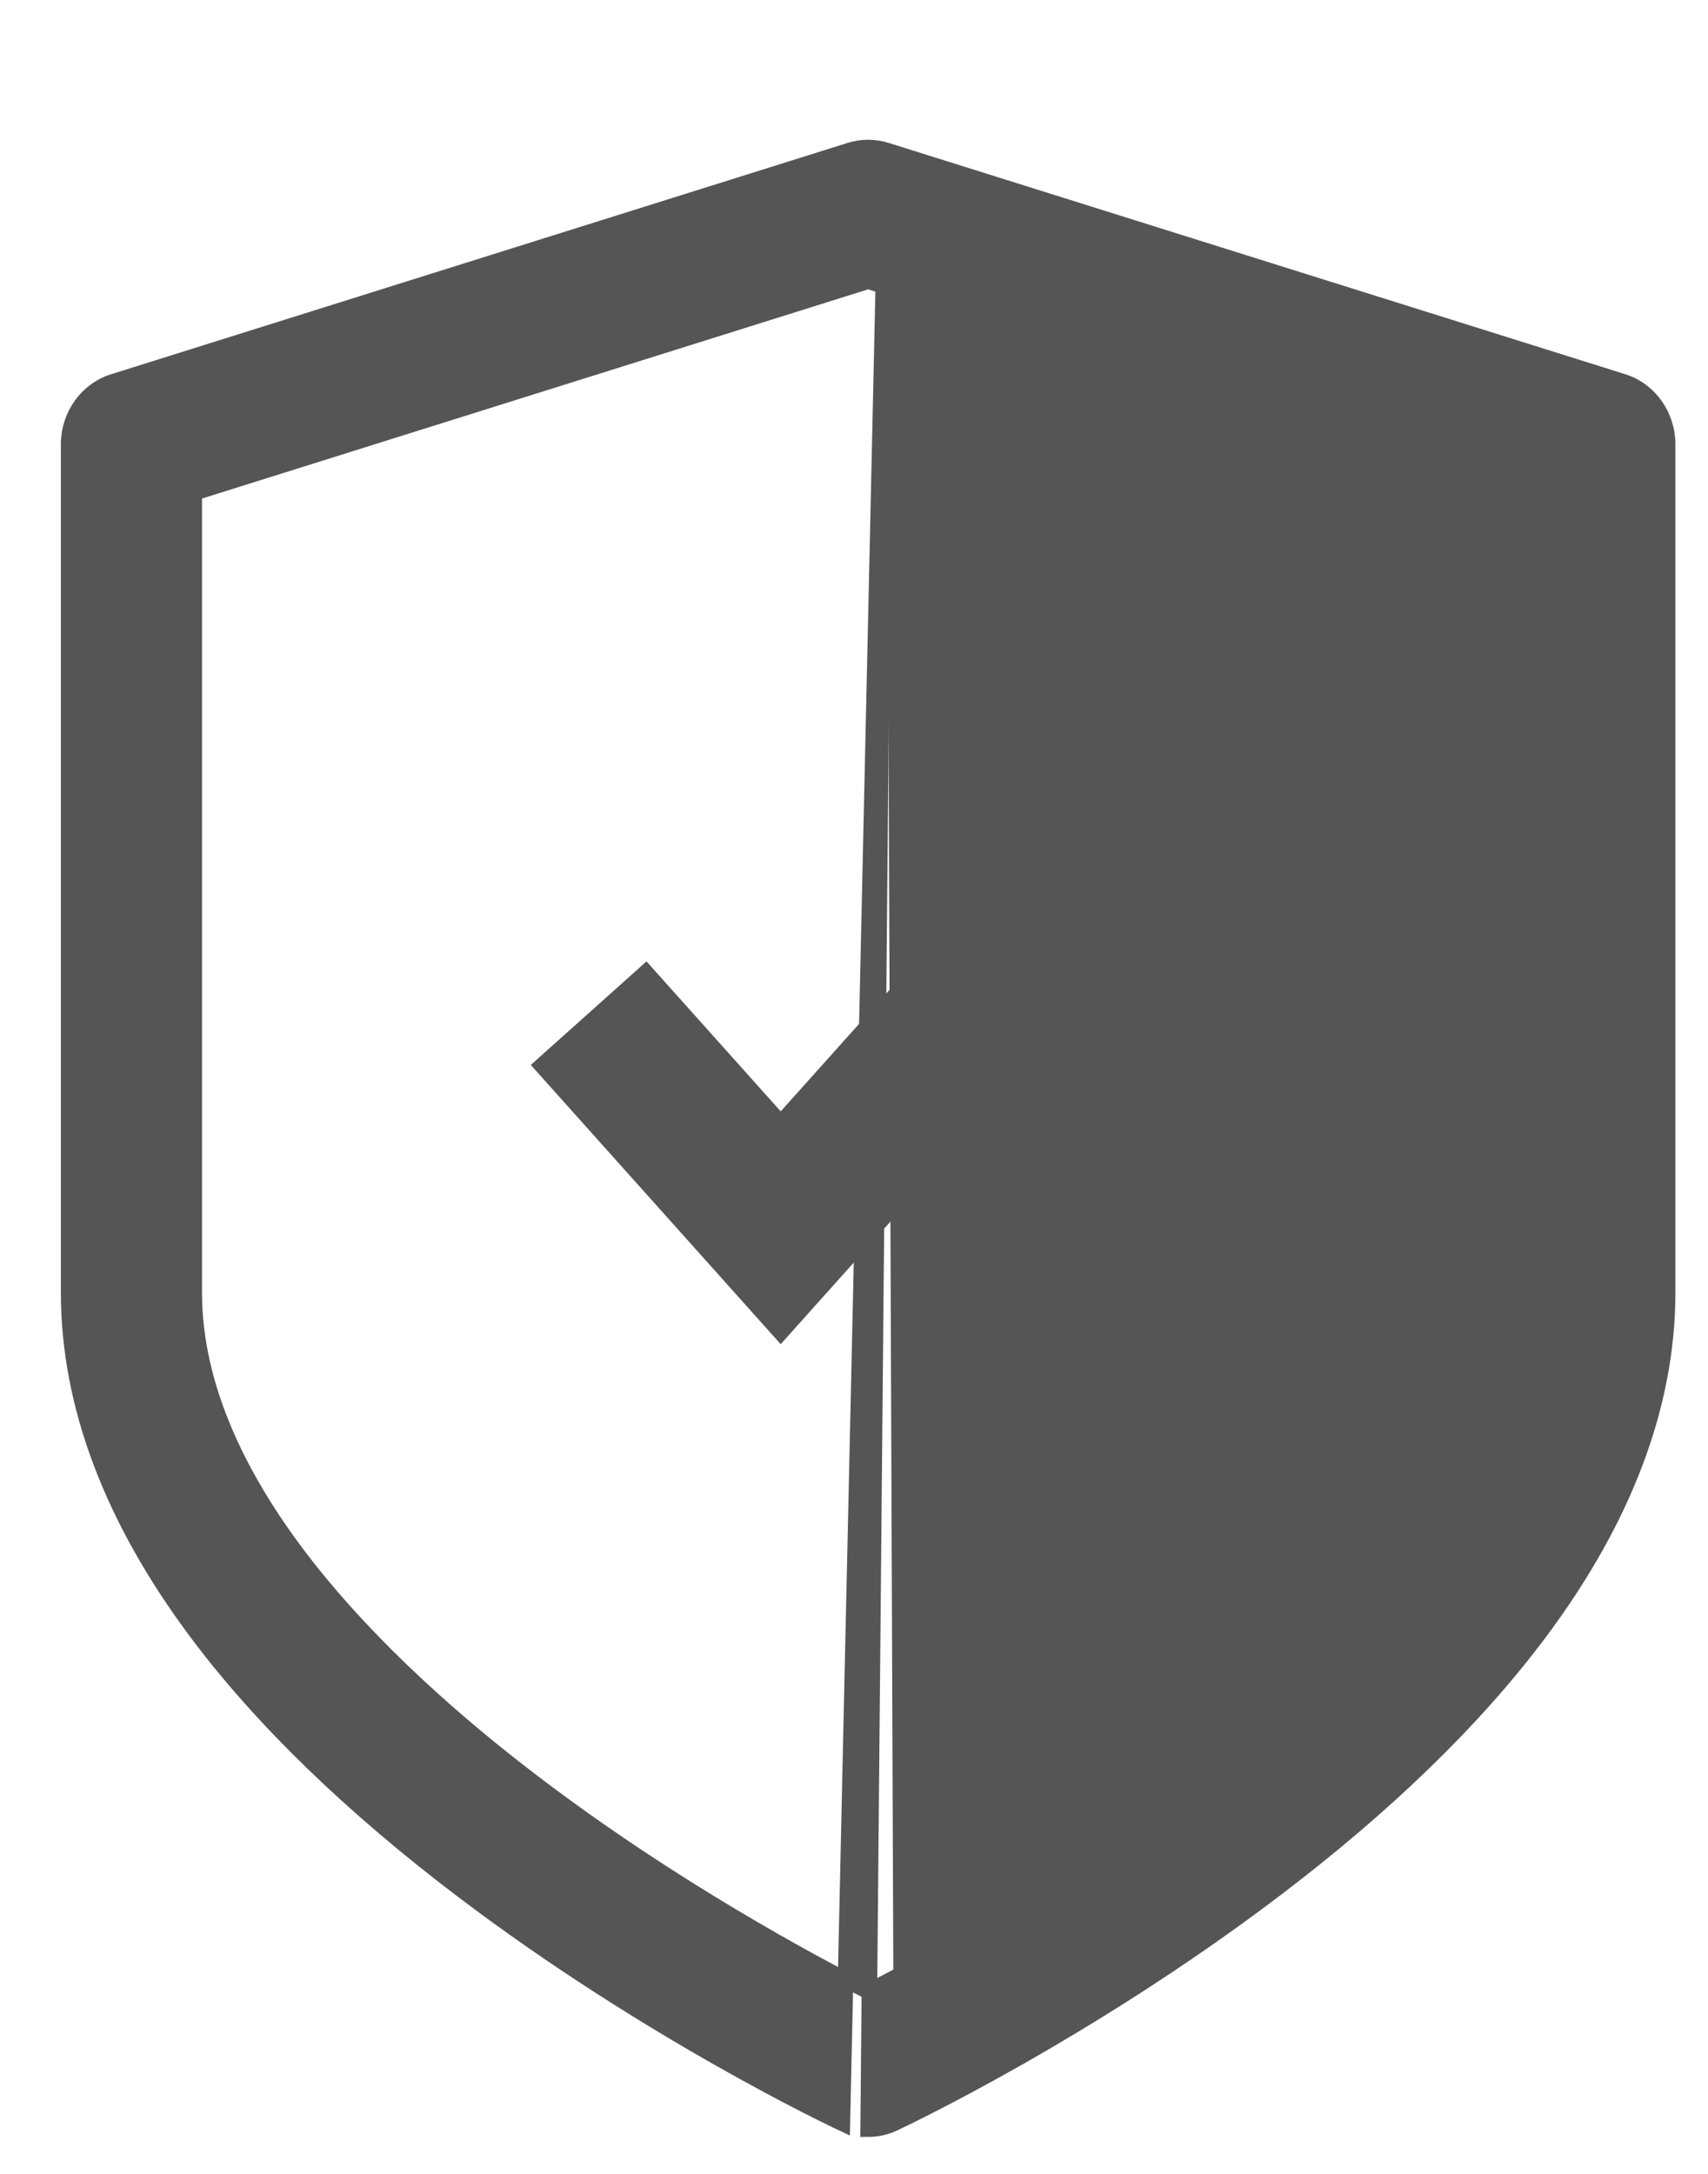 <svg width="11" height="14" viewBox="0 0 11 14" fill="none" xmlns="http://www.w3.org/2000/svg">
<path d="M5.708 0.968L10.453 2.458C10.624 2.512 10.74 2.677 10.74 2.861V8.324C10.74 9.049 10.46 9.786 9.913 10.517C9.496 11.074 8.92 11.633 8.201 12.177C6.995 13.091 5.808 13.651 5.757 13.675M5.708 0.968L5.591 13.712C5.648 13.712 5.704 13.7 5.757 13.675M5.708 0.968C5.632 0.944 5.551 0.944 5.474 0.968L0.73 2.458C0.73 2.458 0.73 2.458 0.73 2.458C0.558 2.512 0.442 2.677 0.442 2.861V8.324C0.442 9.049 0.722 9.786 1.269 10.517C1.686 11.074 2.263 11.633 2.981 12.177C4.187 13.091 5.374 13.651 5.425 13.675L5.708 0.968ZM5.757 13.675L5.736 13.63L5.757 13.675C5.757 13.675 5.757 13.675 5.757 13.675ZM9.931 8.324C9.931 8.937 9.637 9.536 9.213 10.08C8.789 10.623 8.238 11.107 7.735 11.489C6.85 12.161 5.953 12.641 5.591 12.825C5.229 12.641 4.332 12.161 3.448 11.489C2.944 11.107 2.394 10.623 1.969 10.08C1.545 9.536 1.251 8.937 1.251 8.324V3.174L5.591 1.811L9.931 3.174V8.324Z" fill="#555555" stroke="#555555" stroke-width="0.1"/>
<path d="M3.791 6.525L5.028 7.907L7.09 5.604" stroke="#555555"/>
</svg>
